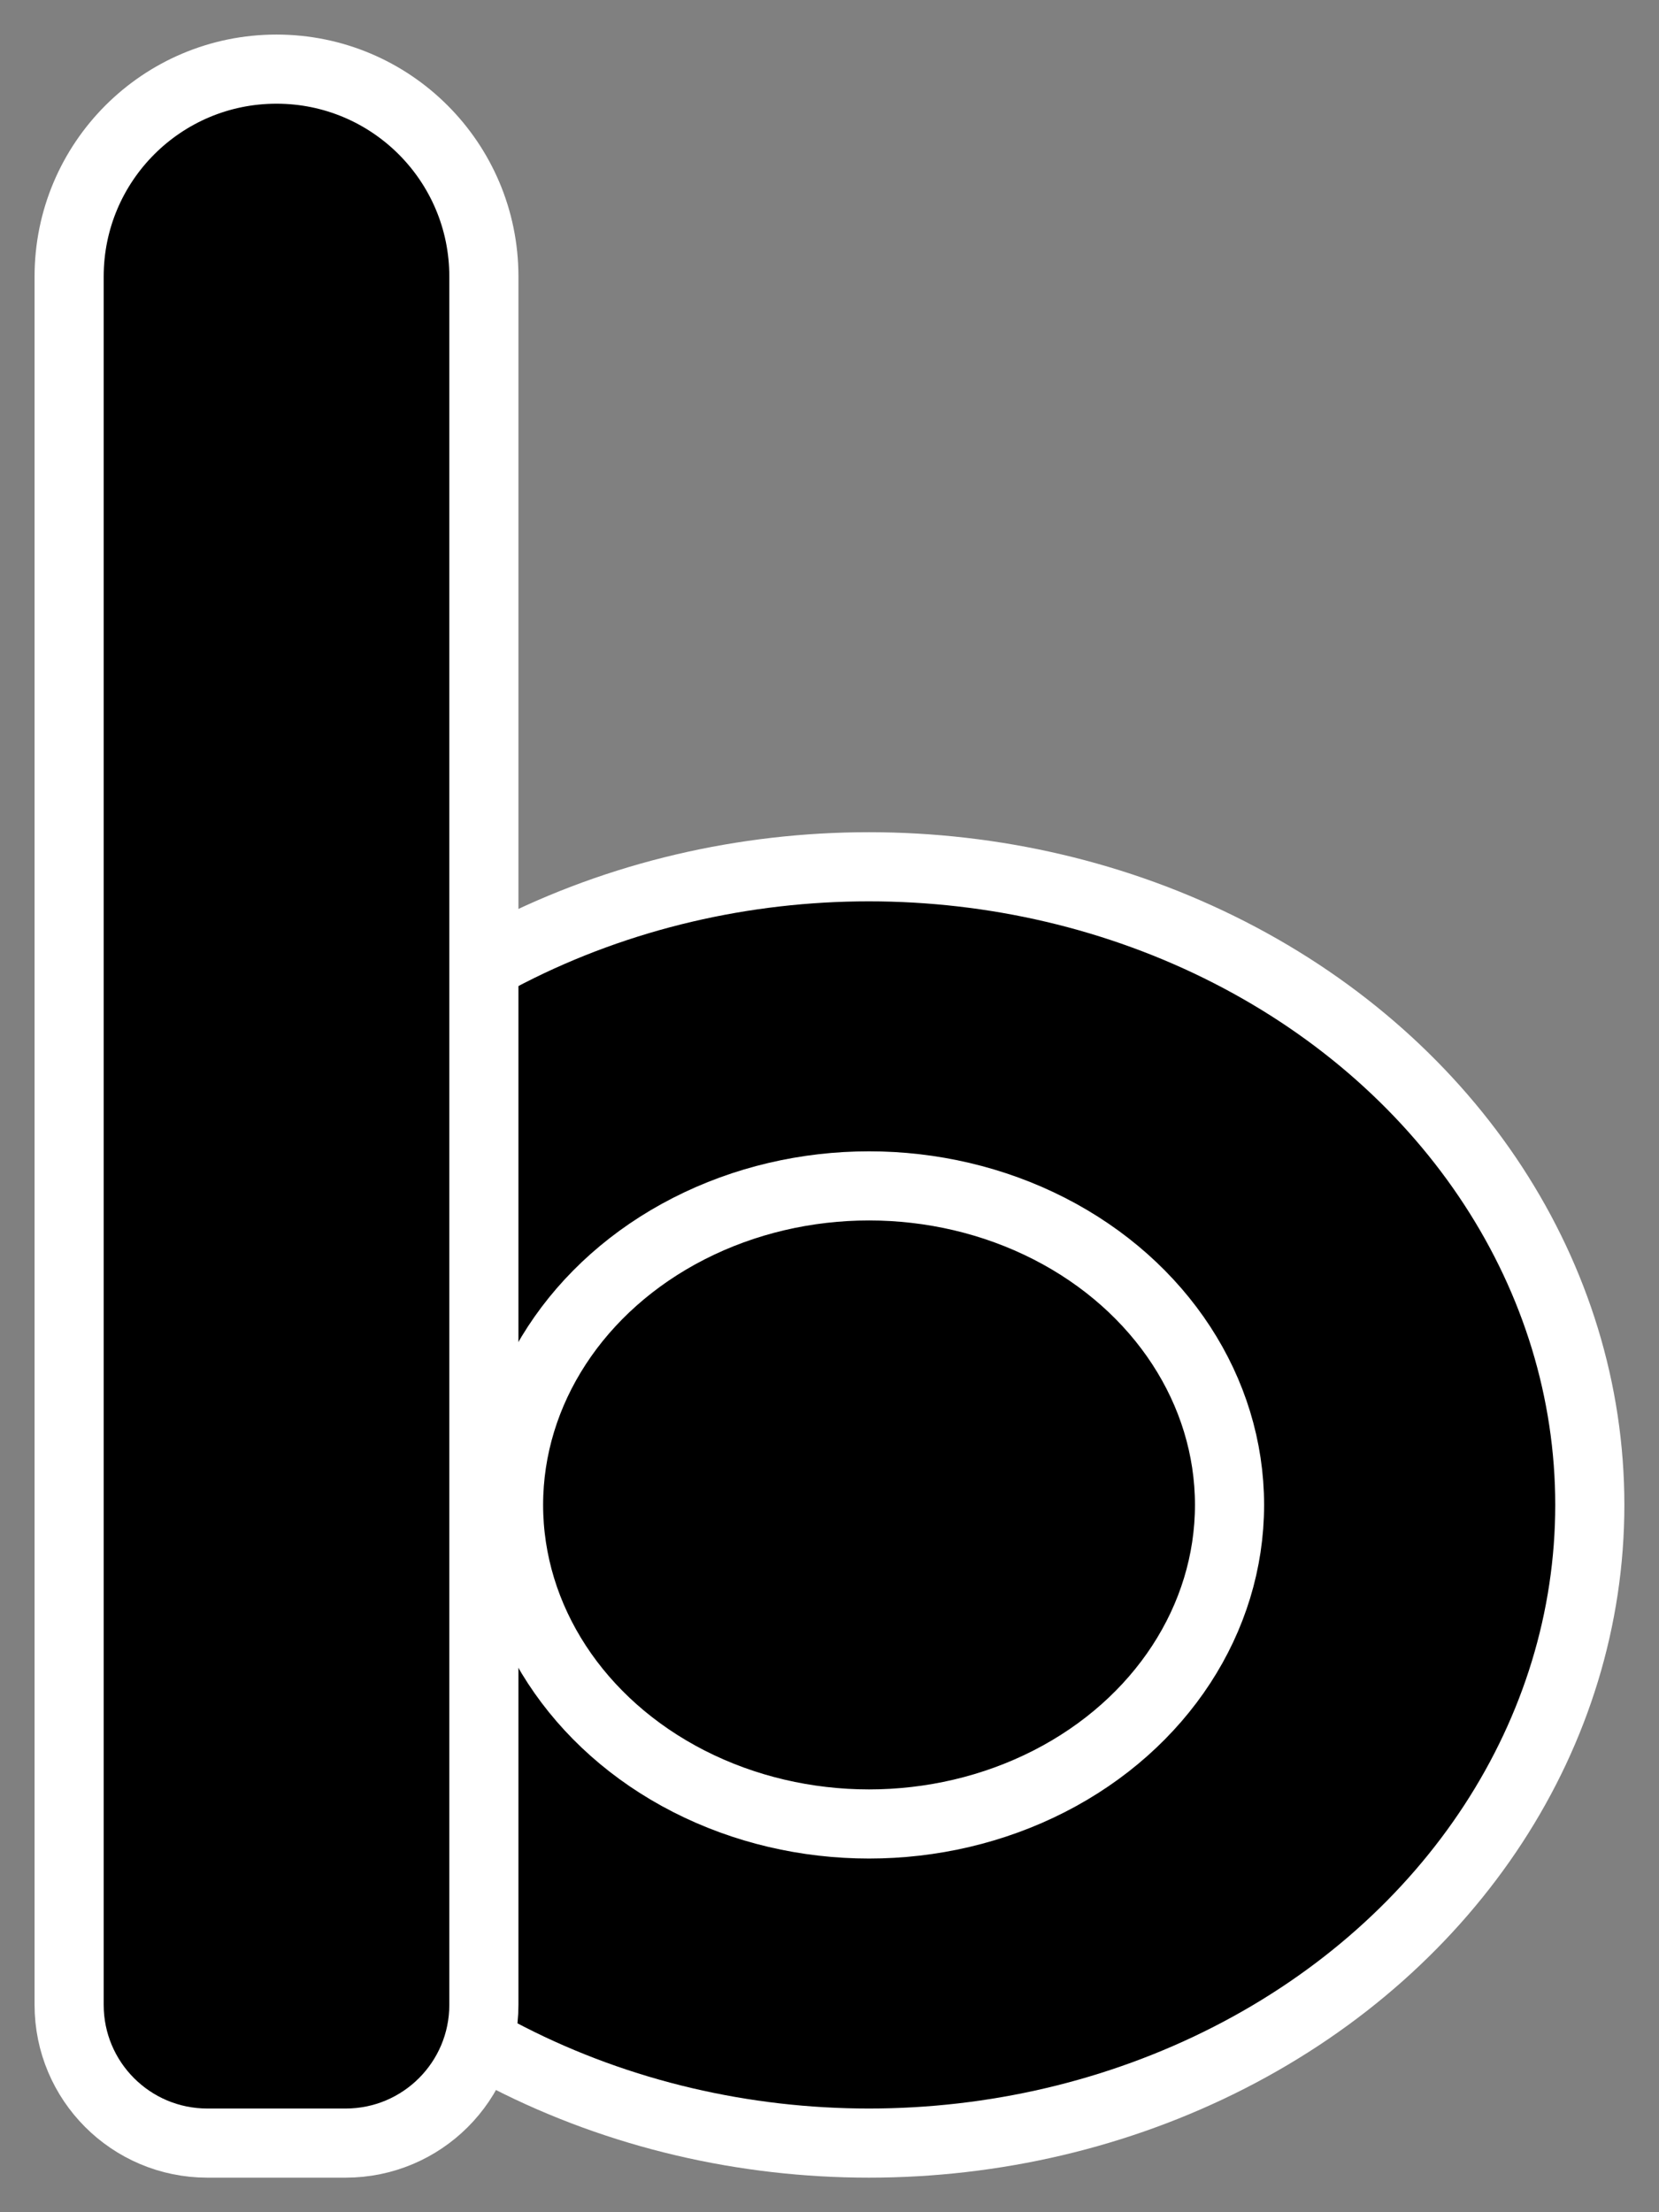 <svg width="24" height="32" viewBox="0 0 24 32" fill="none" xmlns="http://www.w3.org/2000/svg">
<rect x="0" y="0" width="24" height="32" fill="#808080" stroke="none"/>
<ellipse cx="12.57" cy="21.769" rx="10.429" ry="9.231" fill="black" stroke="white"/>
<path d="M1 4C1 2.343 2.343 1 4 1V1C5.657 1 7 2.343 7 4V29C7 30.105 6.105 31 5 31H3C1.895 31 1 30.105 1 29V4Z" fill="black" stroke="white"/>
<ellipse cx="12.572" cy="21.769" rx="5.215" ry="4.615" fill="black" stroke="white"/>
</svg>
